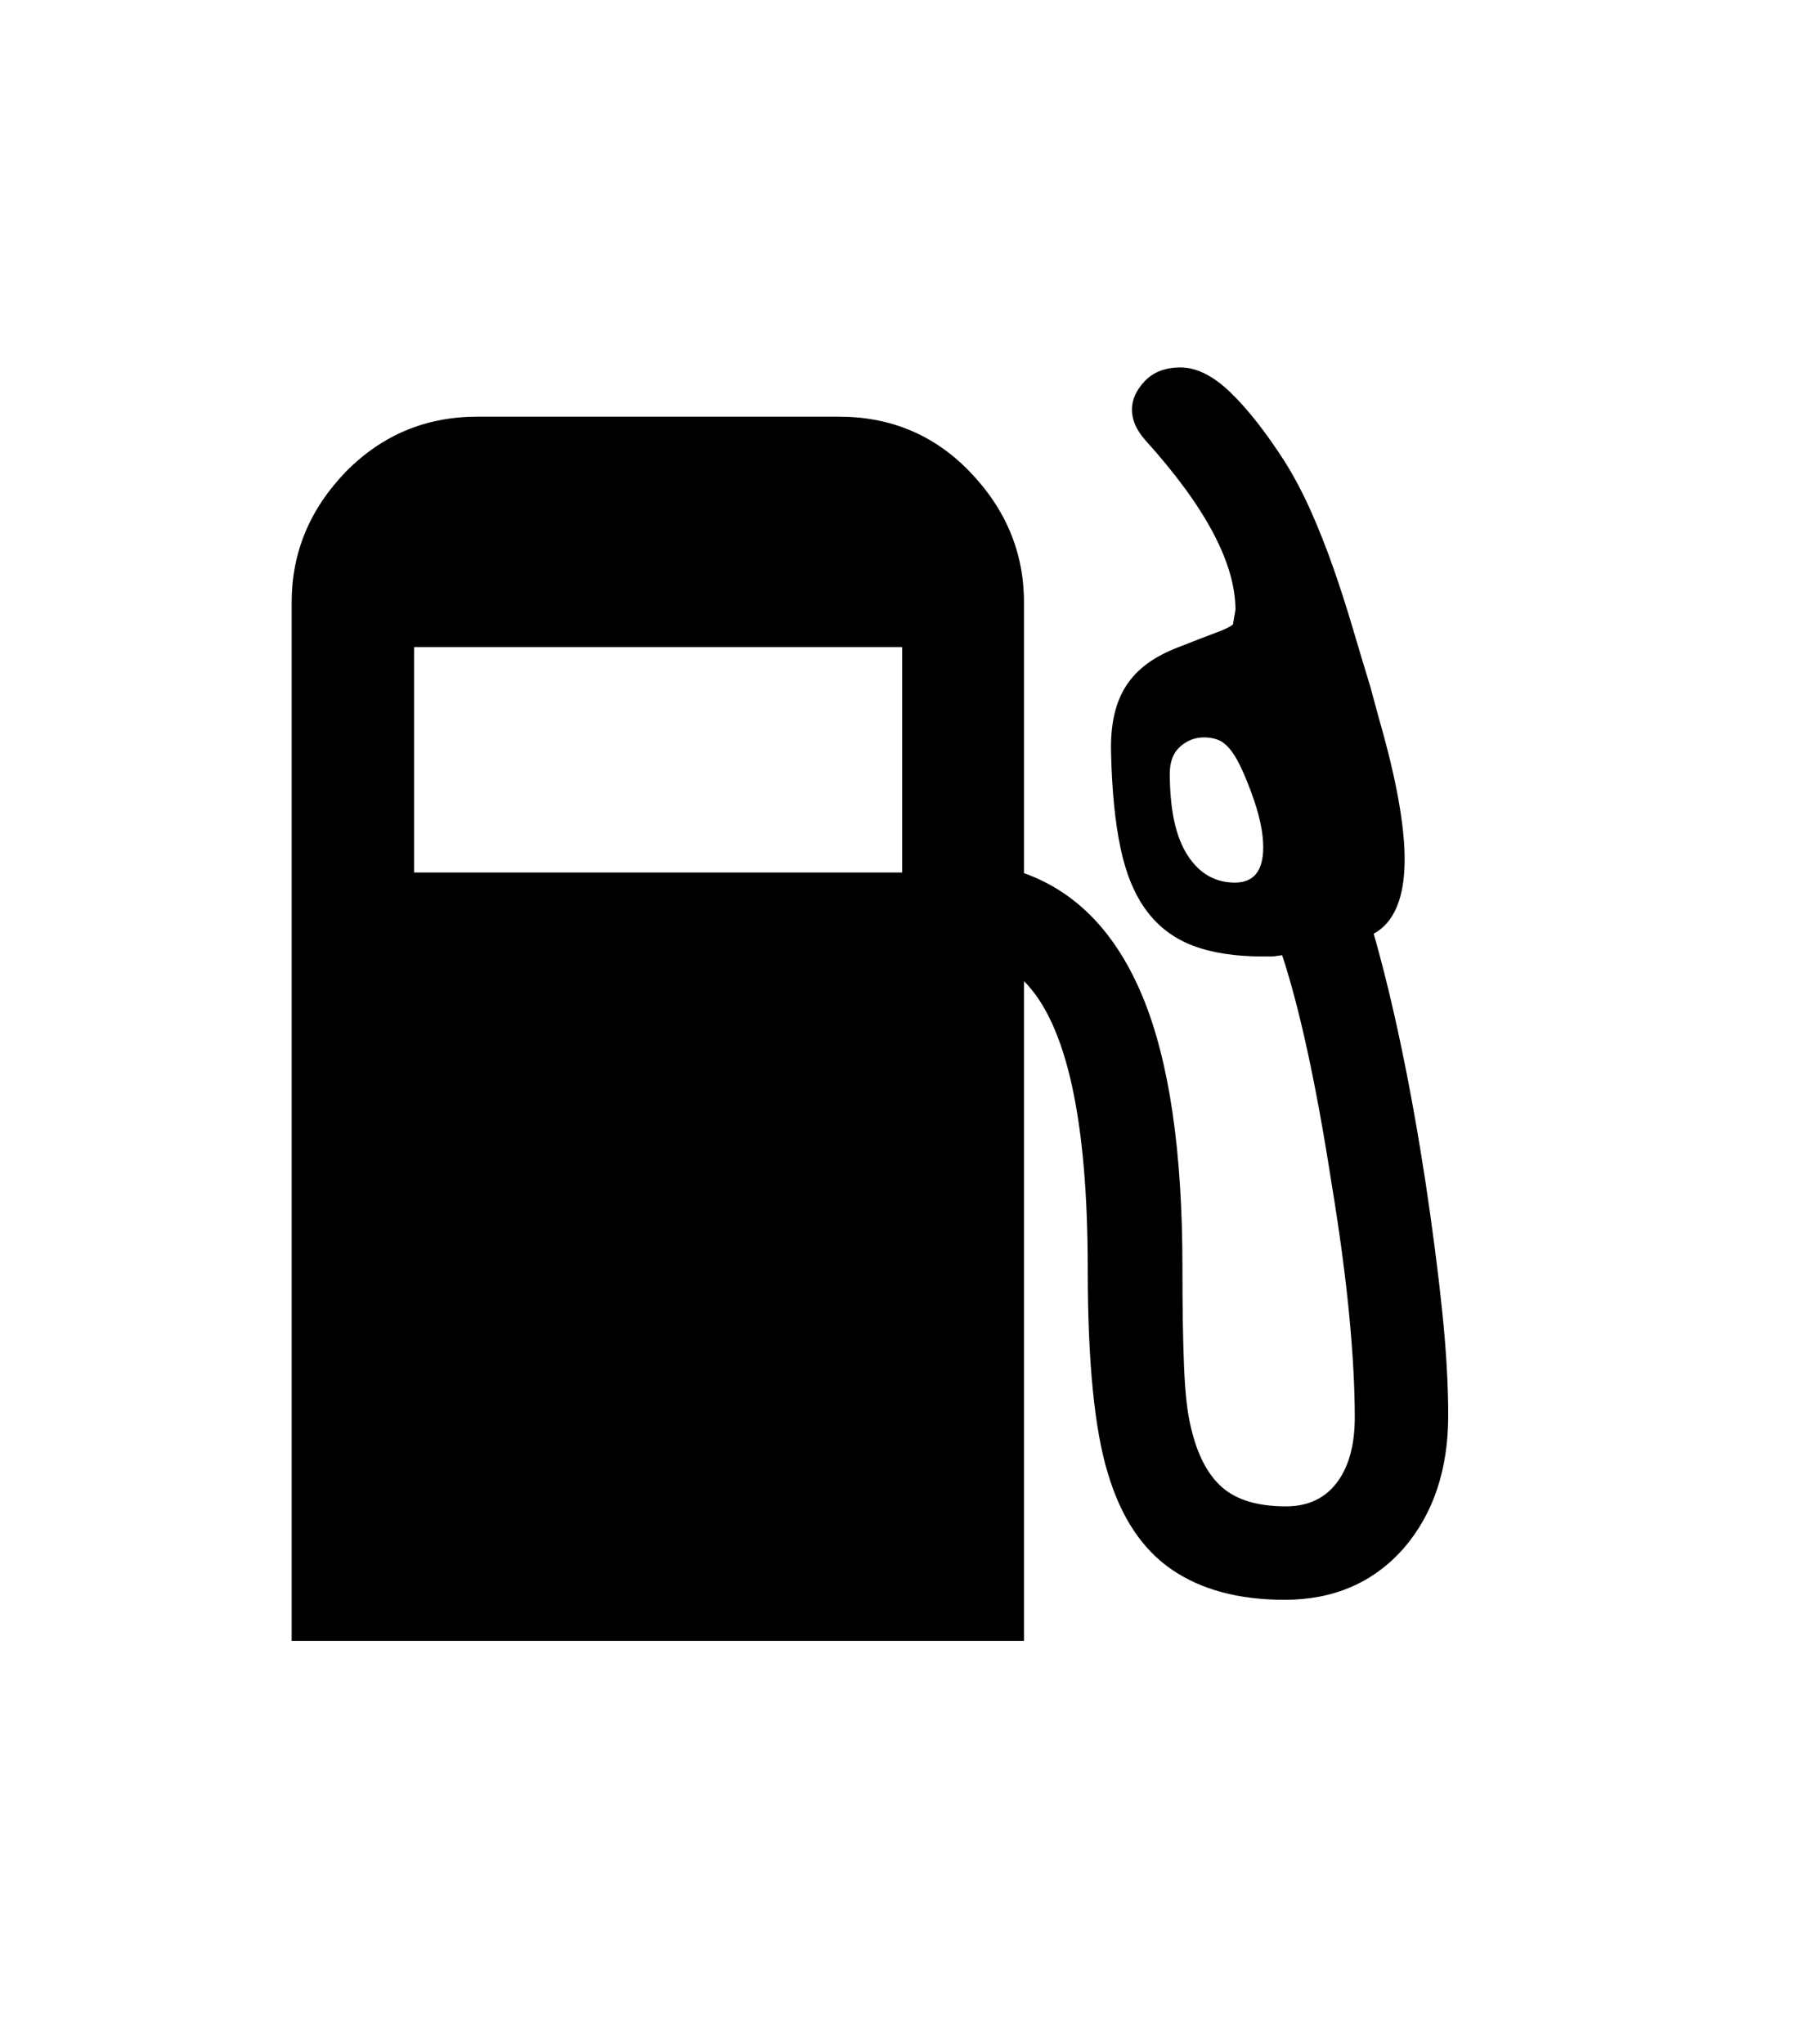 <svg xmlns="http://www.w3.org/2000/svg" xmlns:xlink="http://www.w3.org/1999/xlink" viewBox="0 0 357 404.75" version="1.1">
<defs>
<g>
<symbol overflow="visible" id="glyph0-0">
<path style="stroke:none;" d="M 102.125 -198.625 L 102.125 15.875 L 210.375 15.875 L 210.375 -198.625 Z M 84.375 33.625 L 84.375 -216.375 L 228.125 -216.375 L 228.125 33.625 Z M 84.375 33.625 "/>
</symbol>
<symbol overflow="visible" id="glyph0-1">
<path style="stroke:none;" d="M 162.625 -118.25 L 162.625 -162.875 L 66 -162.875 L 66 -118.25 Z M 215.625 -137.875 C 215.625 -130.707 216.789 -125.312 219.125 -121.688 C 221.457 -118.062 224.582 -116.25 228.5 -116.25 C 232.25 -116.25 234.125 -118.582 234.125 -123.25 C 234.125 -126.25 233.332 -129.875 231.75 -134.125 C 230.914 -136.375 230.145 -138.207 229.438 -139.625 C 228.727 -141.039 228.02 -142.145 227.312 -142.938 C 226.602 -143.727 225.852 -144.27 225.062 -144.562 C 224.27 -144.852 223.375 -145 222.375 -145 C 220.625 -145 219.062 -144.395 217.688 -143.188 C 216.312 -141.977 215.625 -140.207 215.625 -137.875 Z M 270.75 -10.75 C 270.75 0 267.789 8.789 261.875 15.625 C 255.875 22.375 248.039 25.75 238.375 25.75 C 229.289 25.75 221.832 23.75 216 19.75 C 210.164 15.75 205.957 9.414 203.375 0.75 C 200.707 -7.914 199.375 -21.414 199.375 -39.75 C 199.375 -69.332 195.164 -88.332 186.75 -96.75 L 186.75 33.875 L 41.75 33.875 L 41.75 -171.75 C 41.75 -181.582 45.332 -190.207 52.5 -197.625 C 59.664 -204.875 68.332 -208.5 78.5 -208.5 L 150.125 -208.5 C 160.375 -208.5 169 -204.875 176 -197.625 C 183.164 -190.207 186.75 -181.582 186.75 -171.75 L 186.75 -118.125 C 197.25 -114.375 205.102 -106.164 210.312 -93.5 C 215.52 -80.832 218.125 -63.039 218.125 -40.125 C 218.125 -32.289 218.227 -25.77 218.438 -20.562 C 218.645 -15.352 219.082 -11.375 219.75 -8.625 C 221 -3.125 223.062 0.895 225.938 3.438 C 228.812 5.977 233.039 7.25 238.625 7.25 C 242.957 7.25 246.312 5.688 248.688 2.562 C 251.062 -0.562 252.25 -4.875 252.25 -10.375 C 252.25 -16.289 251.875 -23.125 251.125 -30.875 C 250.375 -38.625 249.207 -47.289 247.625 -56.875 C 244.625 -76.207 241.375 -91.207 237.875 -101.875 L 236 -101.625 L 234.125 -101.625 C 228.625 -101.625 224 -102.332 220.25 -103.75 C 216.5 -105.164 213.438 -107.457 211.062 -110.625 C 208.688 -113.789 206.957 -117.938 205.875 -123.062 C 204.789 -128.188 204.164 -134.457 204 -141.875 C 203.914 -144.707 204.125 -147.227 204.625 -149.438 C 205.125 -151.645 205.914 -153.582 207 -155.25 C 208.082 -156.914 209.477 -158.375 211.188 -159.625 C 212.895 -160.875 214.957 -161.957 217.375 -162.875 C 220.539 -164.125 223.02 -165.082 224.812 -165.75 C 226.602 -166.414 227.707 -166.957 228.125 -167.375 L 228.625 -170.25 C 228.625 -179.5 222.664 -190.707 210.75 -203.875 C 209 -205.875 208.125 -207.875 208.125 -209.875 C 208.125 -211.875 208.977 -213.77 210.688 -215.562 C 212.395 -217.352 214.75 -218.25 217.75 -218.25 C 220.914 -218.25 224.207 -216.602 227.625 -213.312 C 231.039 -210.02 234.625 -205.457 238.375 -199.625 C 240.207 -196.707 241.914 -193.477 243.5 -189.938 C 245.082 -186.395 246.562 -182.664 247.938 -178.75 C 249.312 -174.832 250.602 -170.832 251.812 -166.75 C 253.02 -162.664 254.207 -158.707 255.375 -154.875 L 257 -148.875 C 258.75 -142.789 260.039 -137.438 260.875 -132.812 C 261.707 -128.188 262.125 -124.207 262.125 -120.875 C 262.125 -113.289 260.082 -108.375 256 -106.125 C 259.914 -92.375 263.332 -76 266.25 -57 C 267.664 -47.582 268.77 -39.039 269.562 -31.375 C 270.352 -23.707 270.75 -16.832 270.75 -10.75 Z M 270.75 -10.75 "/>
</symbol>
</g>
</defs>
<g id="surface1">
<rect x="0" y="0" width="357" height="404.75" style="fill:rgb(100%,100%,100%);fill-opacity:1;stroke:none;"/>
<g style="fill:rgb(0%,0%,0%);fill-opacity:1;">
  <use xlink:href="#glyph0-1" x="16" y="291"/>
</g>
</g>
</svg>
